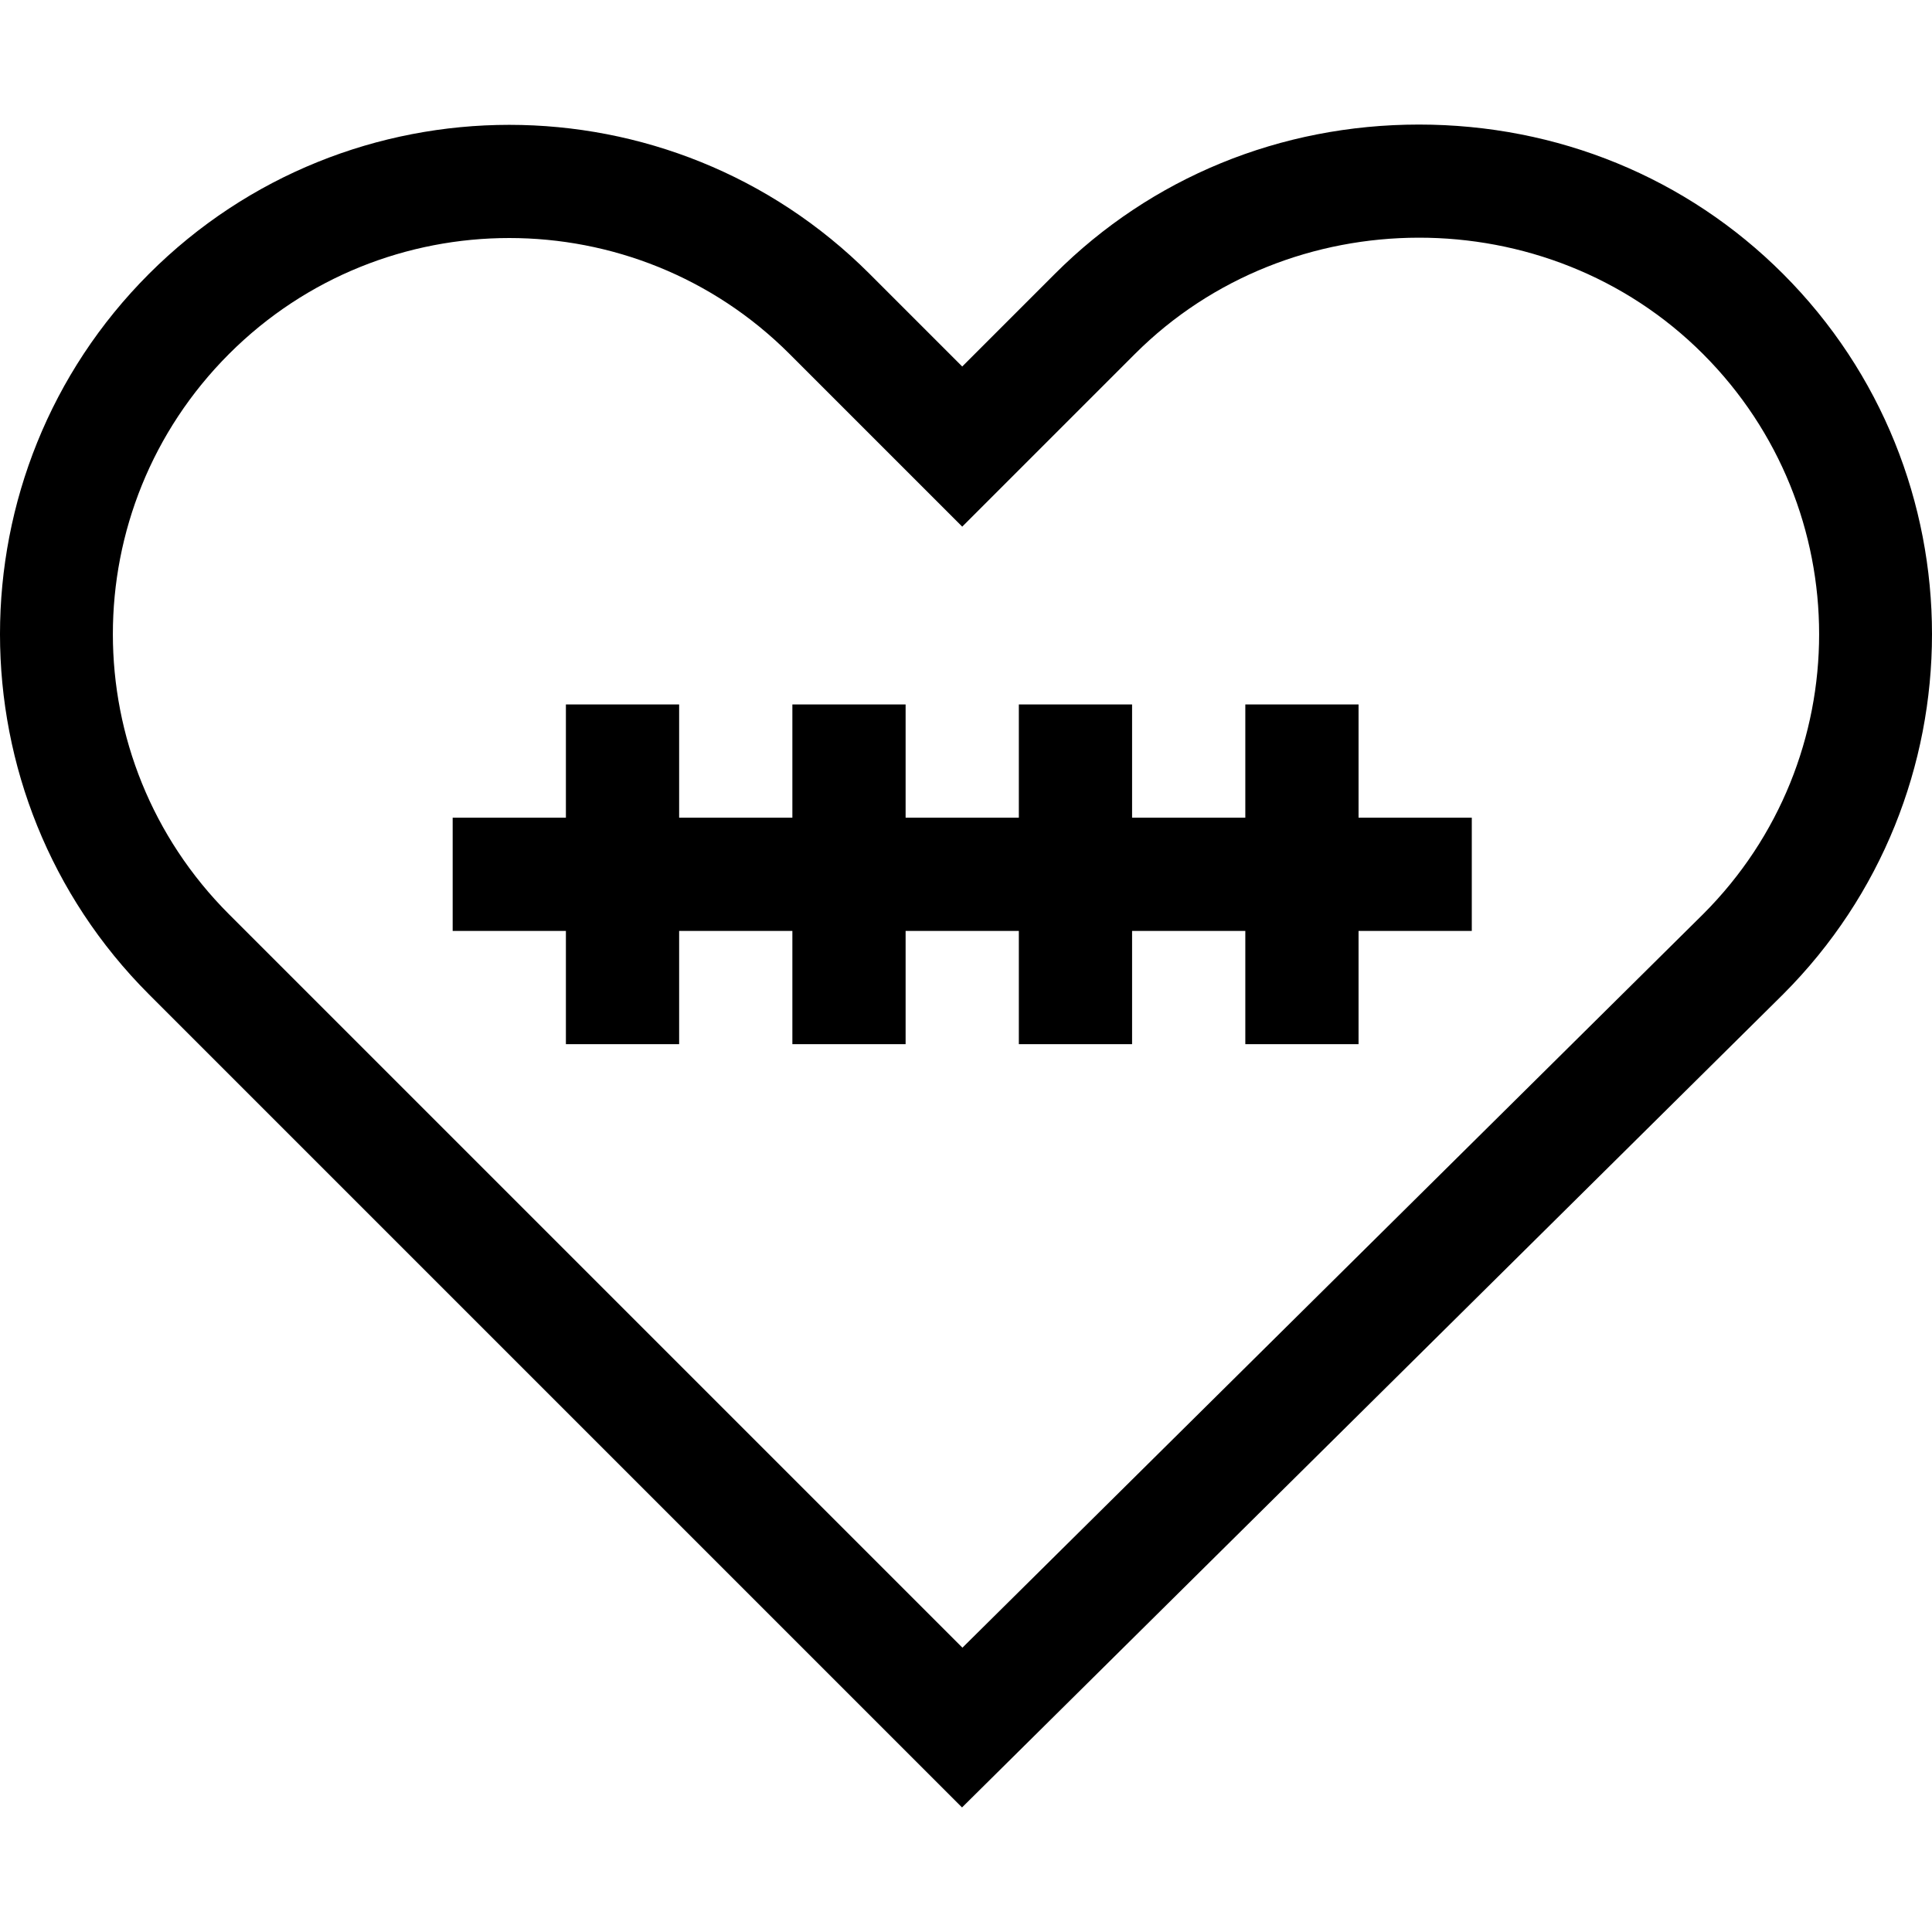 <svg id="Capa_1" enable-background="new 0 0 511.848 511.848" height="512" viewBox="0 0 511.848 511.848" width="512" xmlns="http://www.w3.org/2000/svg"><g><path d="m472.374 72.549c-25.504-25.504-59.757-39.55-96.45-39.55s-70.946 14.046-96.45 39.55l-24.55 24.55-24.55-24.55c-52.631-52.632-138.27-52.632-190.9 0-52.632 52.631-52.632 138.269 0 190.901l215.398 215.399 217.502-215.399c52.632-52.632 52.632-138.269 0-190.901zm-21.161 169.636-196.237 194.34-194.289-194.289c-41.044-41.044-41.052-107.423 0-148.474 40.935-40.933 107.538-40.935 148.475 0l45.763 45.763 45.763-45.763c40.897-40.896 109.263-41.211 150.475 0 41.048 41.05 41.02 107.453.05 148.423z"/><path d="m359.924 186.632h-30v30h-30v-30h-30v30h-30v-30h-30v30h-30v-30h-30v30h-30v30h30v30h30v-30h30v30h30v-30h30v30h30v-30h30v30h30v-30h30v-30h-30z"/></g></svg>
